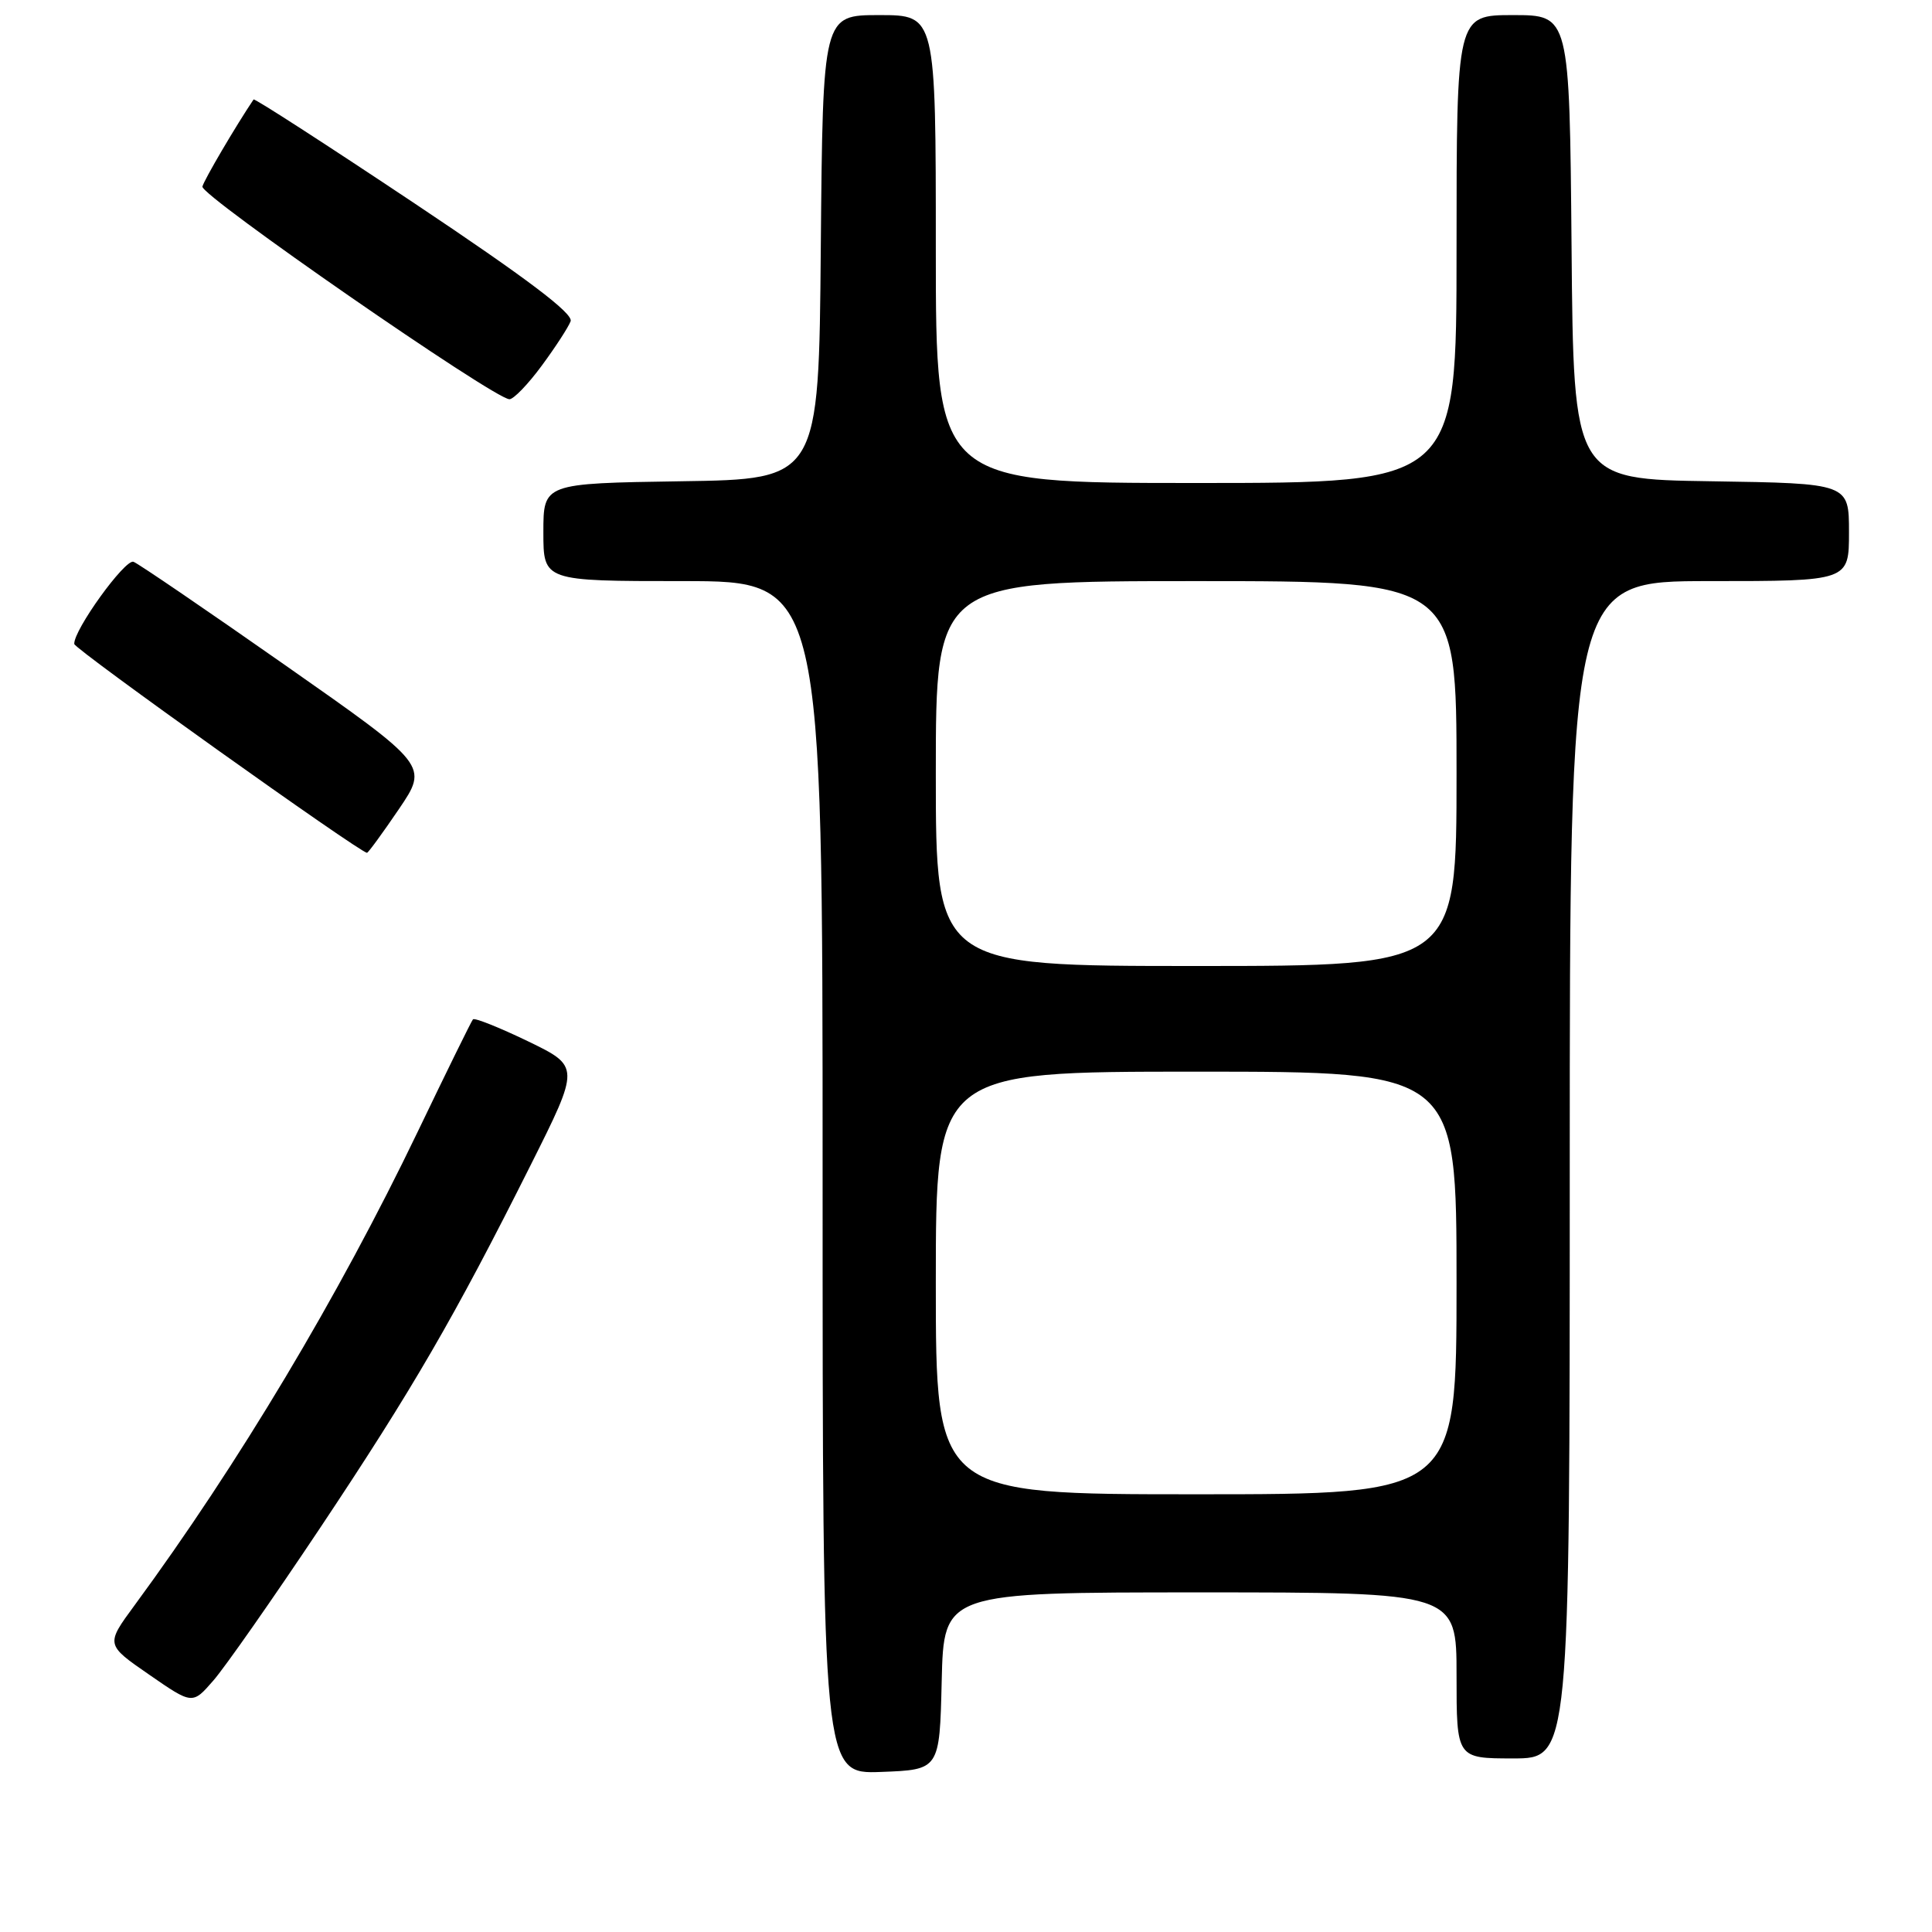 <?xml version="1.0" encoding="UTF-8" standalone="no"?>
<!DOCTYPE svg PUBLIC "-//W3C//DTD SVG 1.1//EN" "http://www.w3.org/Graphics/SVG/1.1/DTD/svg11.dtd" >
<svg xmlns="http://www.w3.org/2000/svg" xmlns:xlink="http://www.w3.org/1999/xlink" version="1.1" viewBox="0 0 256 256">
 <g >
 <path fill="currentColor"
d=" M 124.78 222.75 C 125.06 211.00 125.06 211.00 159.03 211.00 C 193.00 211.00 193.00 211.00 193.00 222.00 C 193.00 233.00 193.00 233.00 200.50 233.00 C 208.00 233.00 208.00 233.00 208.00 155.00 C 208.00 77.00 208.00 77.00 226.50 77.00 C 245.00 77.00 245.00 77.00 245.00 70.52 C 245.00 64.05 245.00 64.05 226.75 63.77 C 208.50 63.50 208.50 63.50 208.24 32.75 C 207.97 2.00 207.97 2.00 200.49 2.00 C 193.00 2.00 193.00 2.00 193.00 33.00 C 193.00 64.00 193.00 64.00 158.50 64.00 C 124.00 64.00 124.00 64.00 124.00 33.00 C 124.00 2.00 124.00 2.00 116.51 2.00 C 109.03 2.00 109.03 2.00 108.76 32.75 C 108.50 63.50 108.50 63.50 90.25 63.77 C 72.00 64.05 72.00 64.05 72.00 70.52 C 72.00 77.00 72.00 77.00 90.50 77.00 C 109.00 77.00 109.00 77.00 109.00 156.04 C 109.00 235.08 109.00 235.08 116.75 234.79 C 124.50 234.50 124.50 234.50 124.78 222.75 Z  M 42.39 202.50 C 54.69 184.05 60.20 174.56 70.30 154.41 C 76.86 141.32 76.86 141.32 69.95 137.97 C 66.15 136.14 62.87 134.83 62.67 135.07 C 62.46 135.30 59.16 142.03 55.33 150.00 C 44.84 171.83 31.59 193.99 17.83 212.71 C 14.00 217.92 14.00 217.92 19.75 221.89 C 25.50 225.87 25.50 225.87 28.27 222.68 C 29.80 220.93 36.15 211.85 42.39 202.50 Z  M 52.85 107.22 C 56.77 101.44 56.77 101.44 37.83 88.17 C 27.41 80.87 18.35 74.69 17.69 74.44 C 16.58 74.02 9.73 83.51 9.84 85.33 C 9.88 86.02 47.71 113.00 48.63 113.00 C 48.79 113.00 50.69 110.40 52.85 107.22 Z  M 71.78 48.46 C 73.59 46.01 75.31 43.36 75.61 42.57 C 76.00 41.56 69.83 36.90 54.99 26.99 C 43.34 19.22 33.72 13.00 33.60 13.18 C 31.24 16.69 27.06 23.80 26.82 24.72 C 26.51 25.88 65.43 52.84 67.50 52.90 C 68.05 52.91 69.98 50.91 71.78 48.46 Z  M 124.00 170.00 C 124.00 142.00 124.00 142.00 158.50 142.00 C 193.00 142.00 193.00 142.00 193.00 170.00 C 193.00 198.00 193.00 198.00 158.50 198.00 C 124.00 198.00 124.00 198.00 124.00 170.00 Z  M 124.00 102.50 C 124.00 77.00 124.00 77.00 158.50 77.00 C 193.00 77.00 193.00 77.00 193.00 102.50 C 193.00 128.00 193.00 128.00 158.50 128.00 C 124.00 128.00 124.00 128.00 124.00 102.50 Z "/>
</g>
</svg>